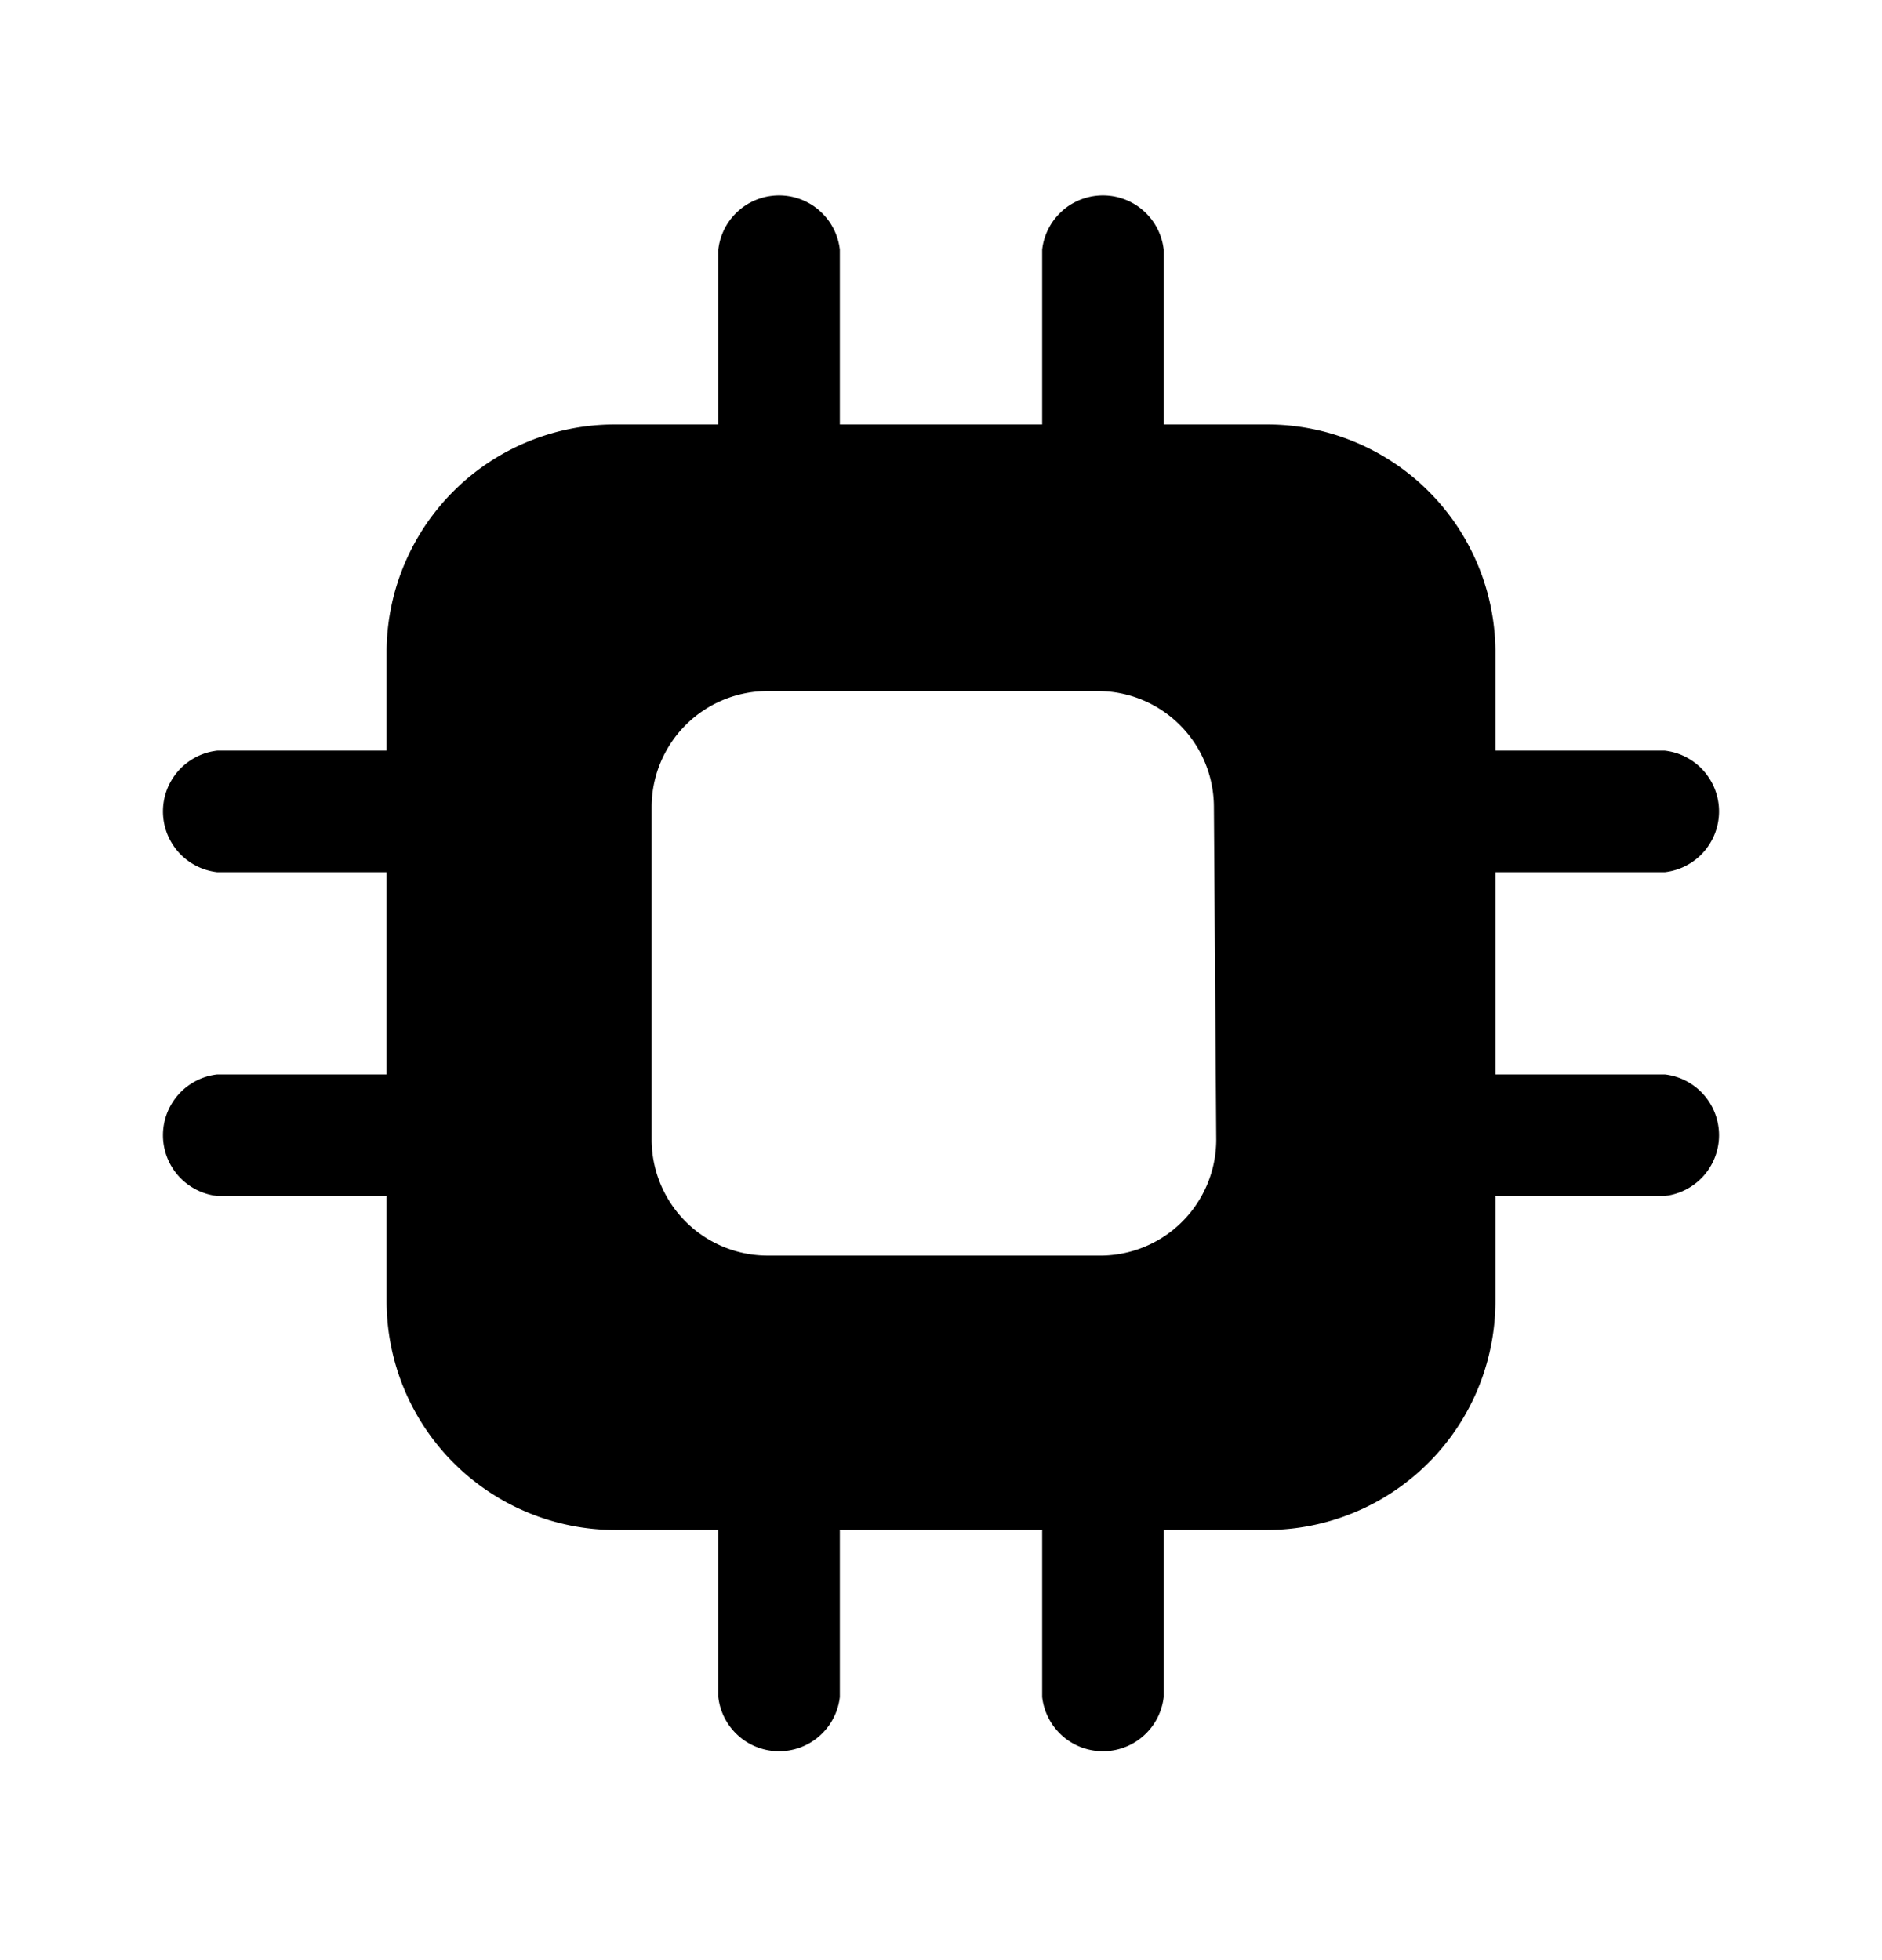 <svg xmlns="http://www.w3.org/2000/svg" width="24" height="25" fill="currentColor" viewBox="0 0 24 25">
  <path d="M21.23 13.704h-2.16v-2.58h2.16a.78.78 0 0 0 0-1.55h-2.16v-1.29a2.91 2.91 0 0 0-2.92-2.87h-1.31v-2.23a.78.78 0 0 0-1.55 0v2.23h-2.58v-2.23a.78.78 0 0 0-1.55 0v2.23H7.85a2.91 2.91 0 0 0-2.92 2.87v1.29H2.77a.78.78 0 0 0 0 1.55h2.16v2.58H2.77a.78.78 0 0 0 0 1.55h2.16v1.34a2.92 2.92 0 0 0 2.92 2.92h1.31v2.13a.78.78 0 0 0 1.55 0v-2.13h2.58v2.13a.78.78 0 0 0 1.55 0v-2.13h1.31a2.92 2.92 0 0 0 2.92-2.92v-1.34h2.16a.78.78 0 0 0 0-1.55Zm-5.72.83a1.48 1.48 0 0 1-1.51 1.48H9.79a1.48 1.48 0 0 1-1.48-1.48v-4.24a1.48 1.48 0 0 1 1.48-1.48H14a1.48 1.48 0 0 1 1.48 1.48l.03 4.24Z"/>
</svg>

